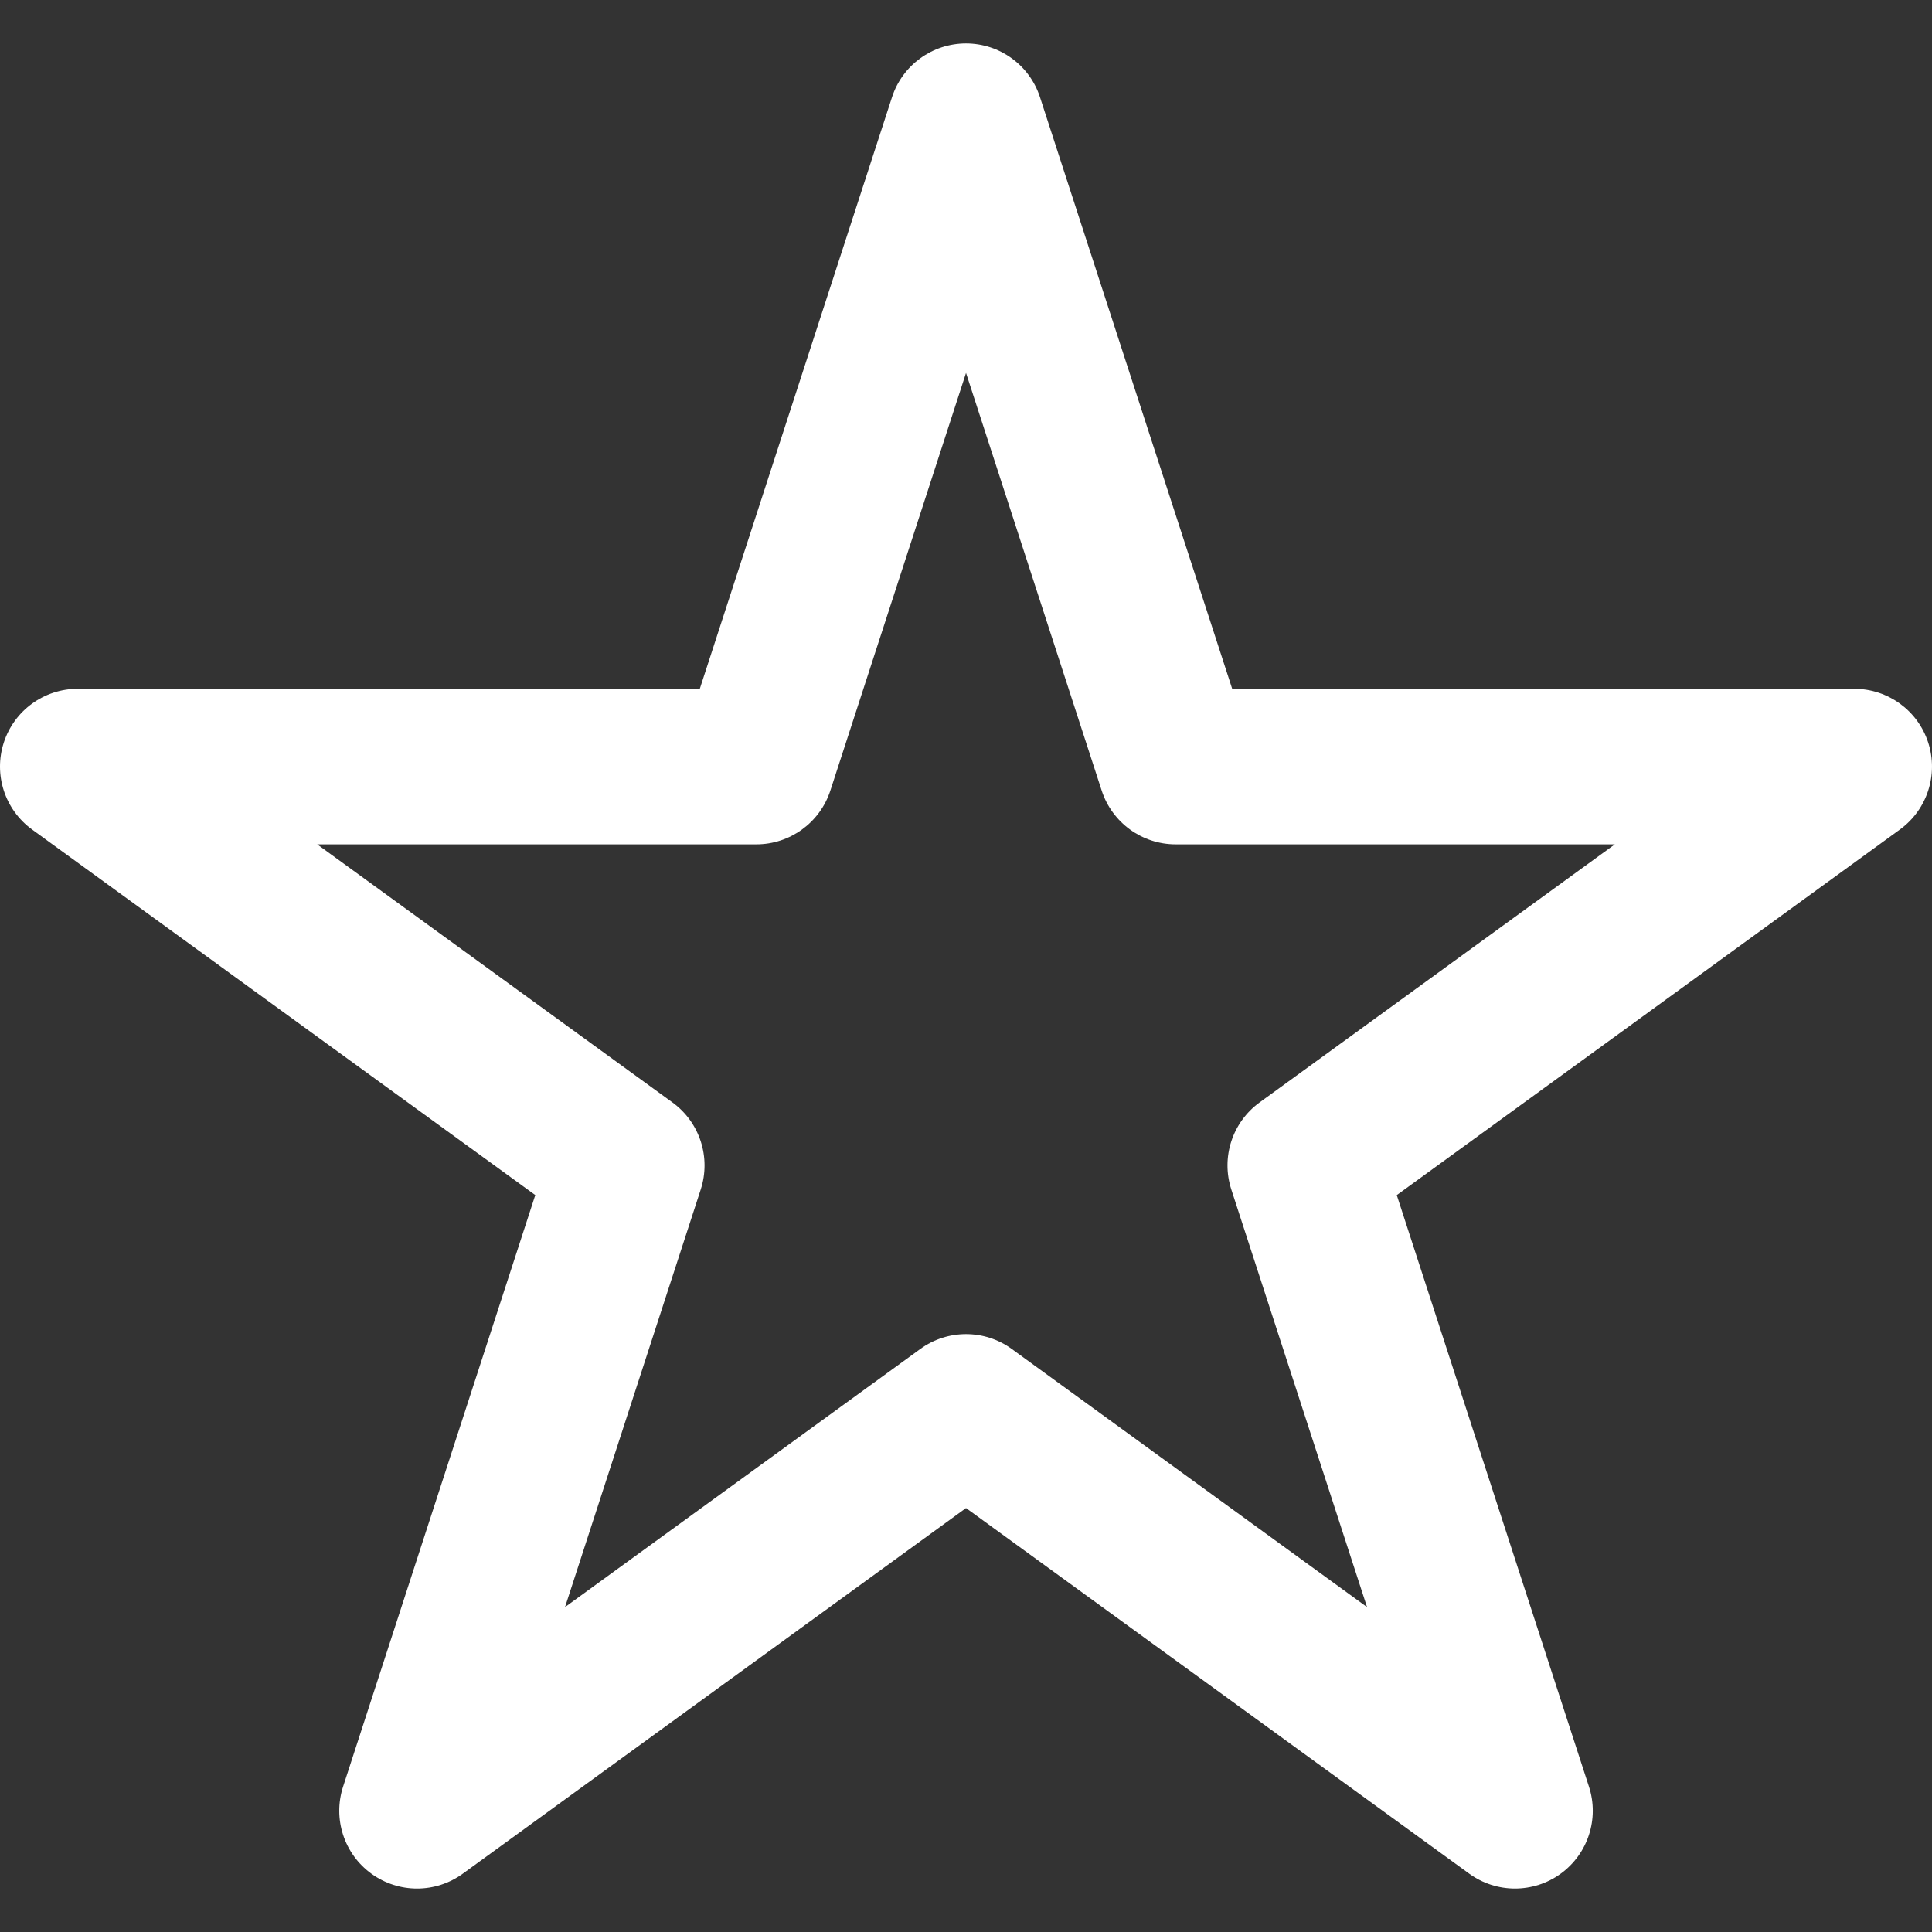 <?xml version="1.0" encoding="iso-8859-1"?>
<!-- Uploaded to: SVG Repo, www.svgrepo.com, Generator: SVG Repo Mixer Tools -->
<svg height="800px" width="800px" version="1.1" id="Capa_1" xmlns="http://www.w3.org/2000/svg" xmlns:xlink="http://www.w3.org/1999/xlink" 
	viewBox="0 0 404.204 404.204" xml:space="preserve">
<rect x="0" y="0" width="404.204" height="404.204" fill="#333333" stroke="none"/>
<g>
	<g>
		<path style="fill:#ffffff;" d="M316.953,395.112c-3.35,0-6.706-1.033-9.567-3.106l-105.279-76.5L96.829,392.001
			c-5.706,4.15-13.429,4.15-19.14,0c-5.706-4.145-8.088-11.487-5.912-18.199l40.211-123.771L6.709,173.546
			c-5.706-4.15-8.088-11.493-5.912-18.199s8.425-11.243,15.48-11.243h130.135l40.211-123.771c2.176-6.706,8.431-11.243,15.48-11.243
			c7.049,0,13.304,4.536,15.48,11.243l40.211,123.771h130.135c7.054,0,13.304,4.536,15.48,11.243s-0.207,14.049-5.912,18.199
			l-105.268,76.49l40.211,123.771c2.176,6.706-0.207,14.049-5.912,18.199C323.676,394.078,320.314,395.112,316.953,395.112z
			M202.107,279.118c3.356,0,6.717,1.033,9.567,3.106l74.33,53.999l-28.397-87.373c-2.176-6.706,0.207-14.049,5.912-18.199
			l74.33-53.999h-91.877c-7.044,0-13.293-4.536-15.48-11.243l-28.386-87.384l-28.386,87.384c-2.187,6.706-8.441,11.243-15.48,11.243
			H66.364l74.33,53.999c5.706,4.15,8.088,11.493,5.912,18.199l-28.392,87.373l74.33-53.999
			C195.39,280.152,198.757,279.118,202.107,279.118z"/>
	</g>
</g>
</svg>